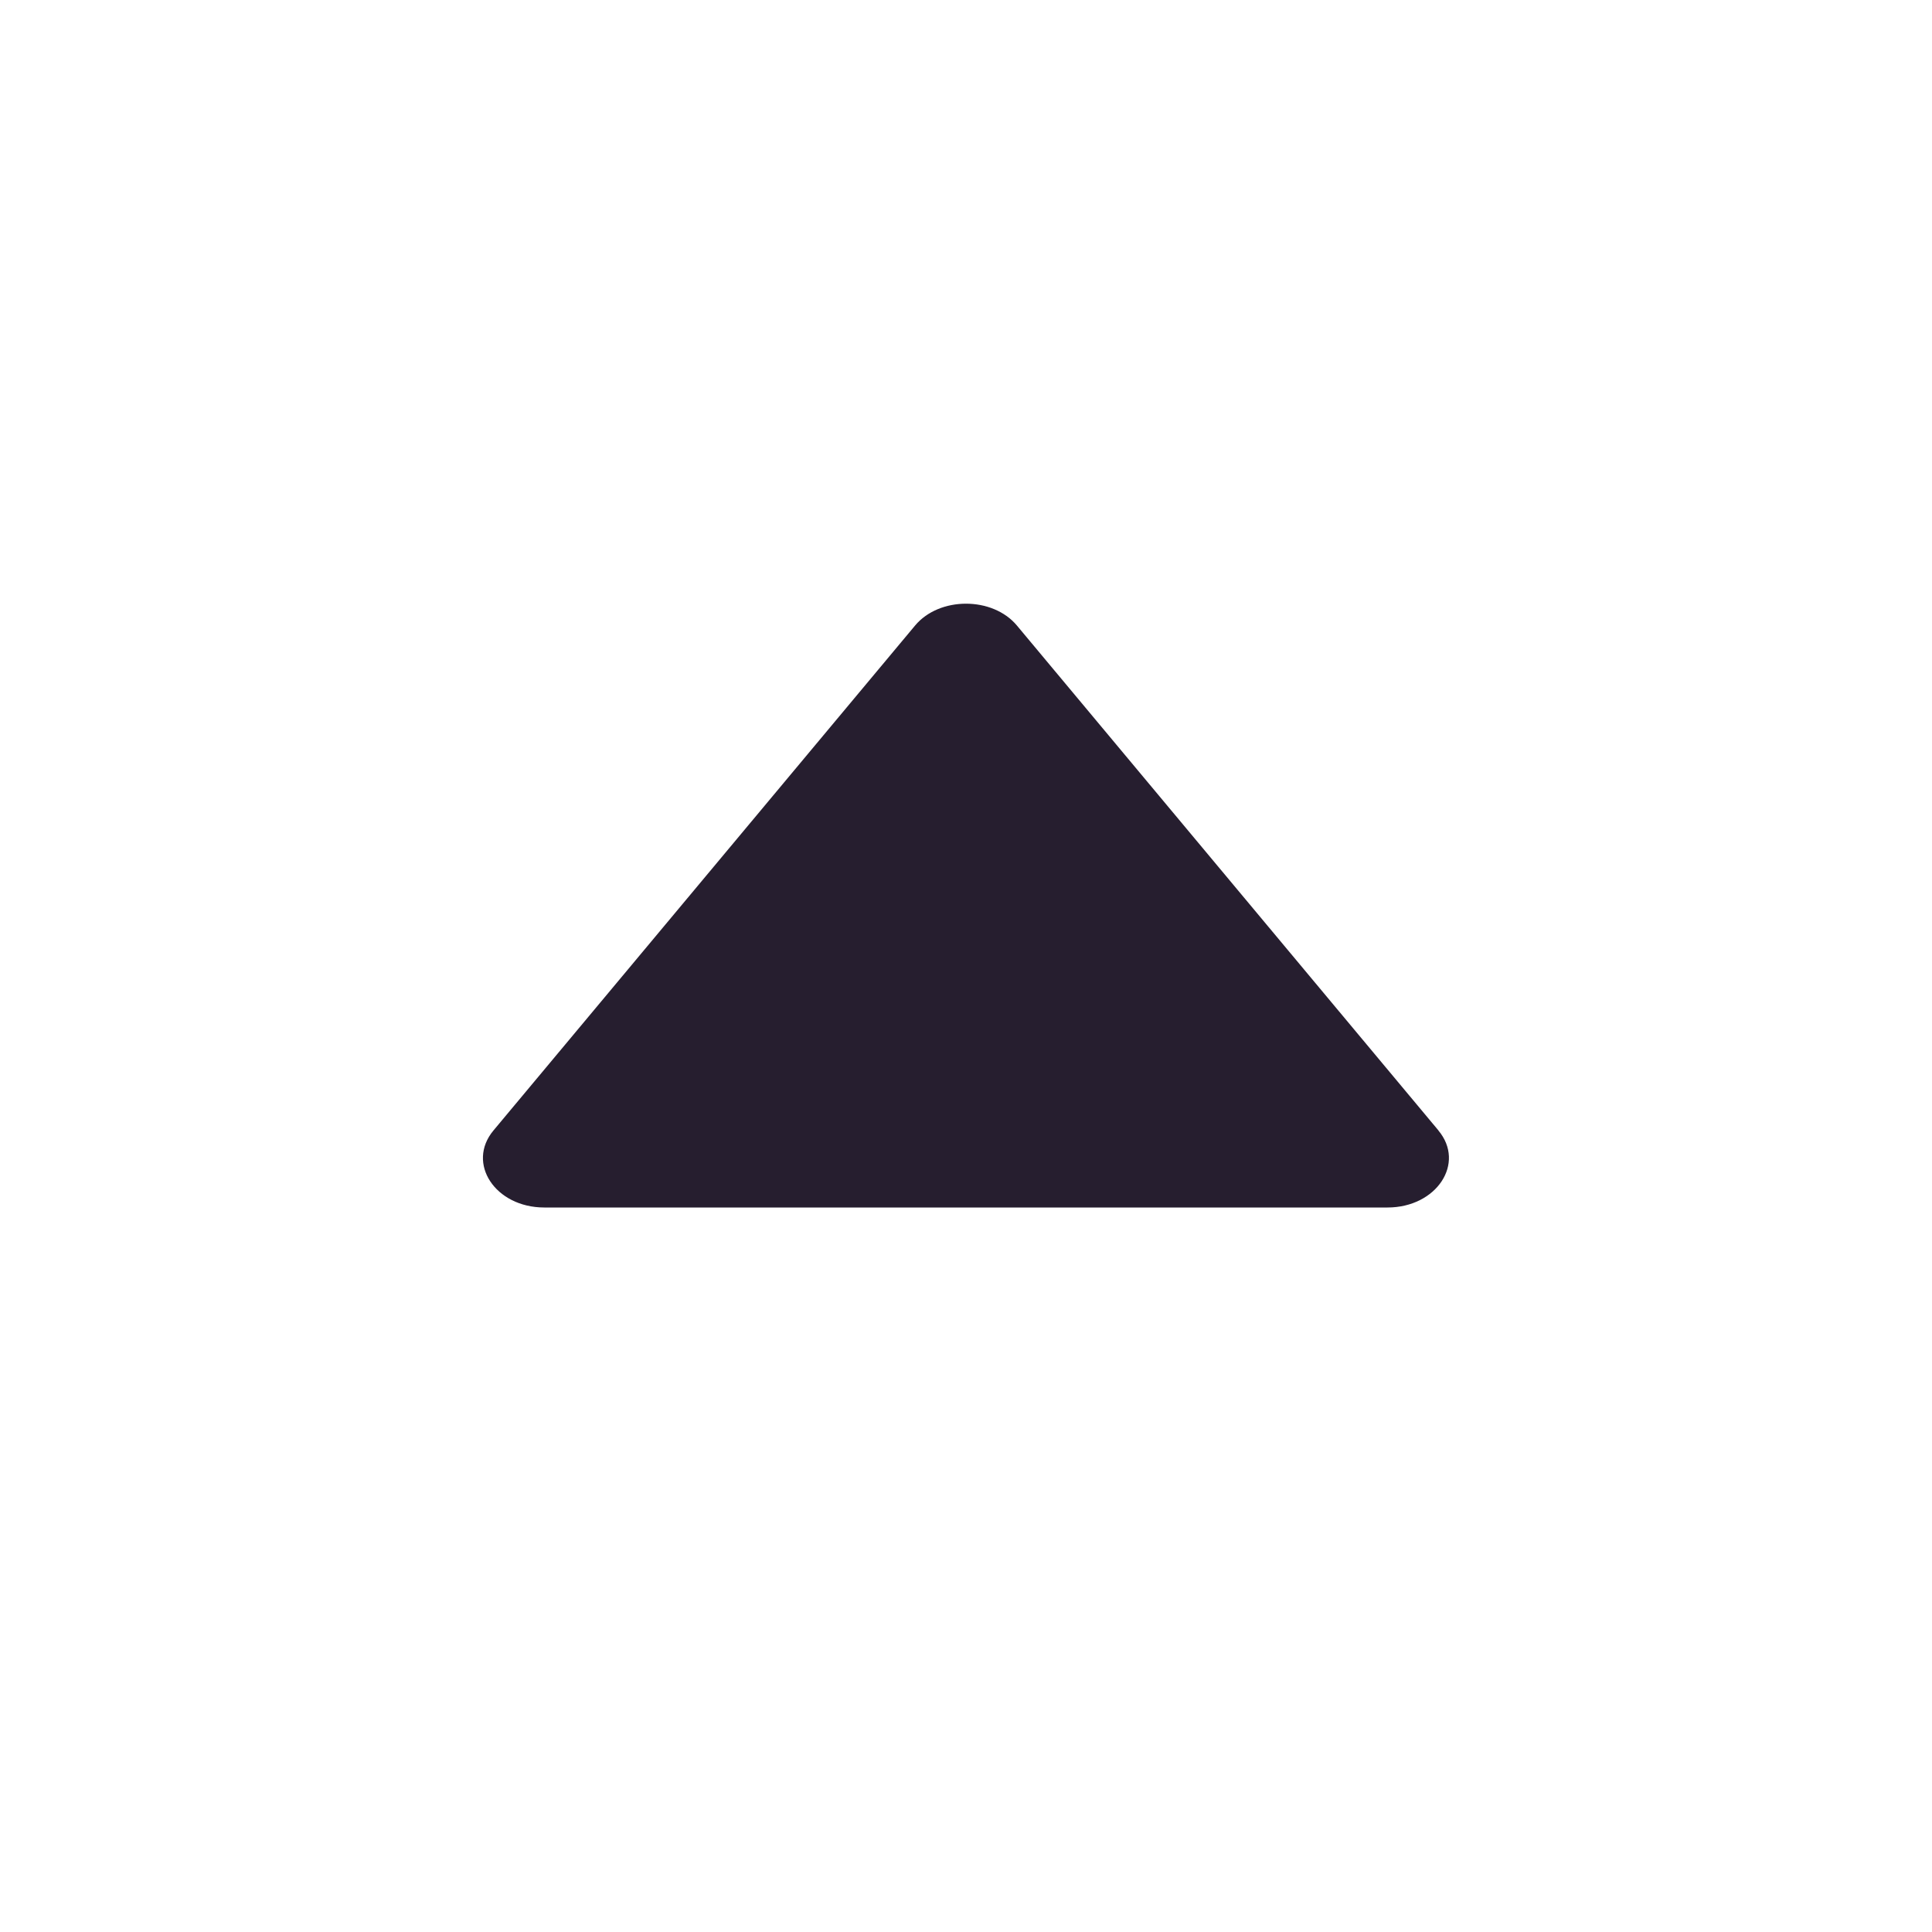 <svg width="24" height="24" fill="none" xmlns="http://www.w3.org/2000/svg"><path d="M17.869 14.043 12.632 7.77c-.302-.361-.962-.361-1.264 0L6.13 14.043c-.34.408.022.957.632.957h10.474c.61 0 .973-.55.632-.957Z" fill="#261E2F"/></svg>